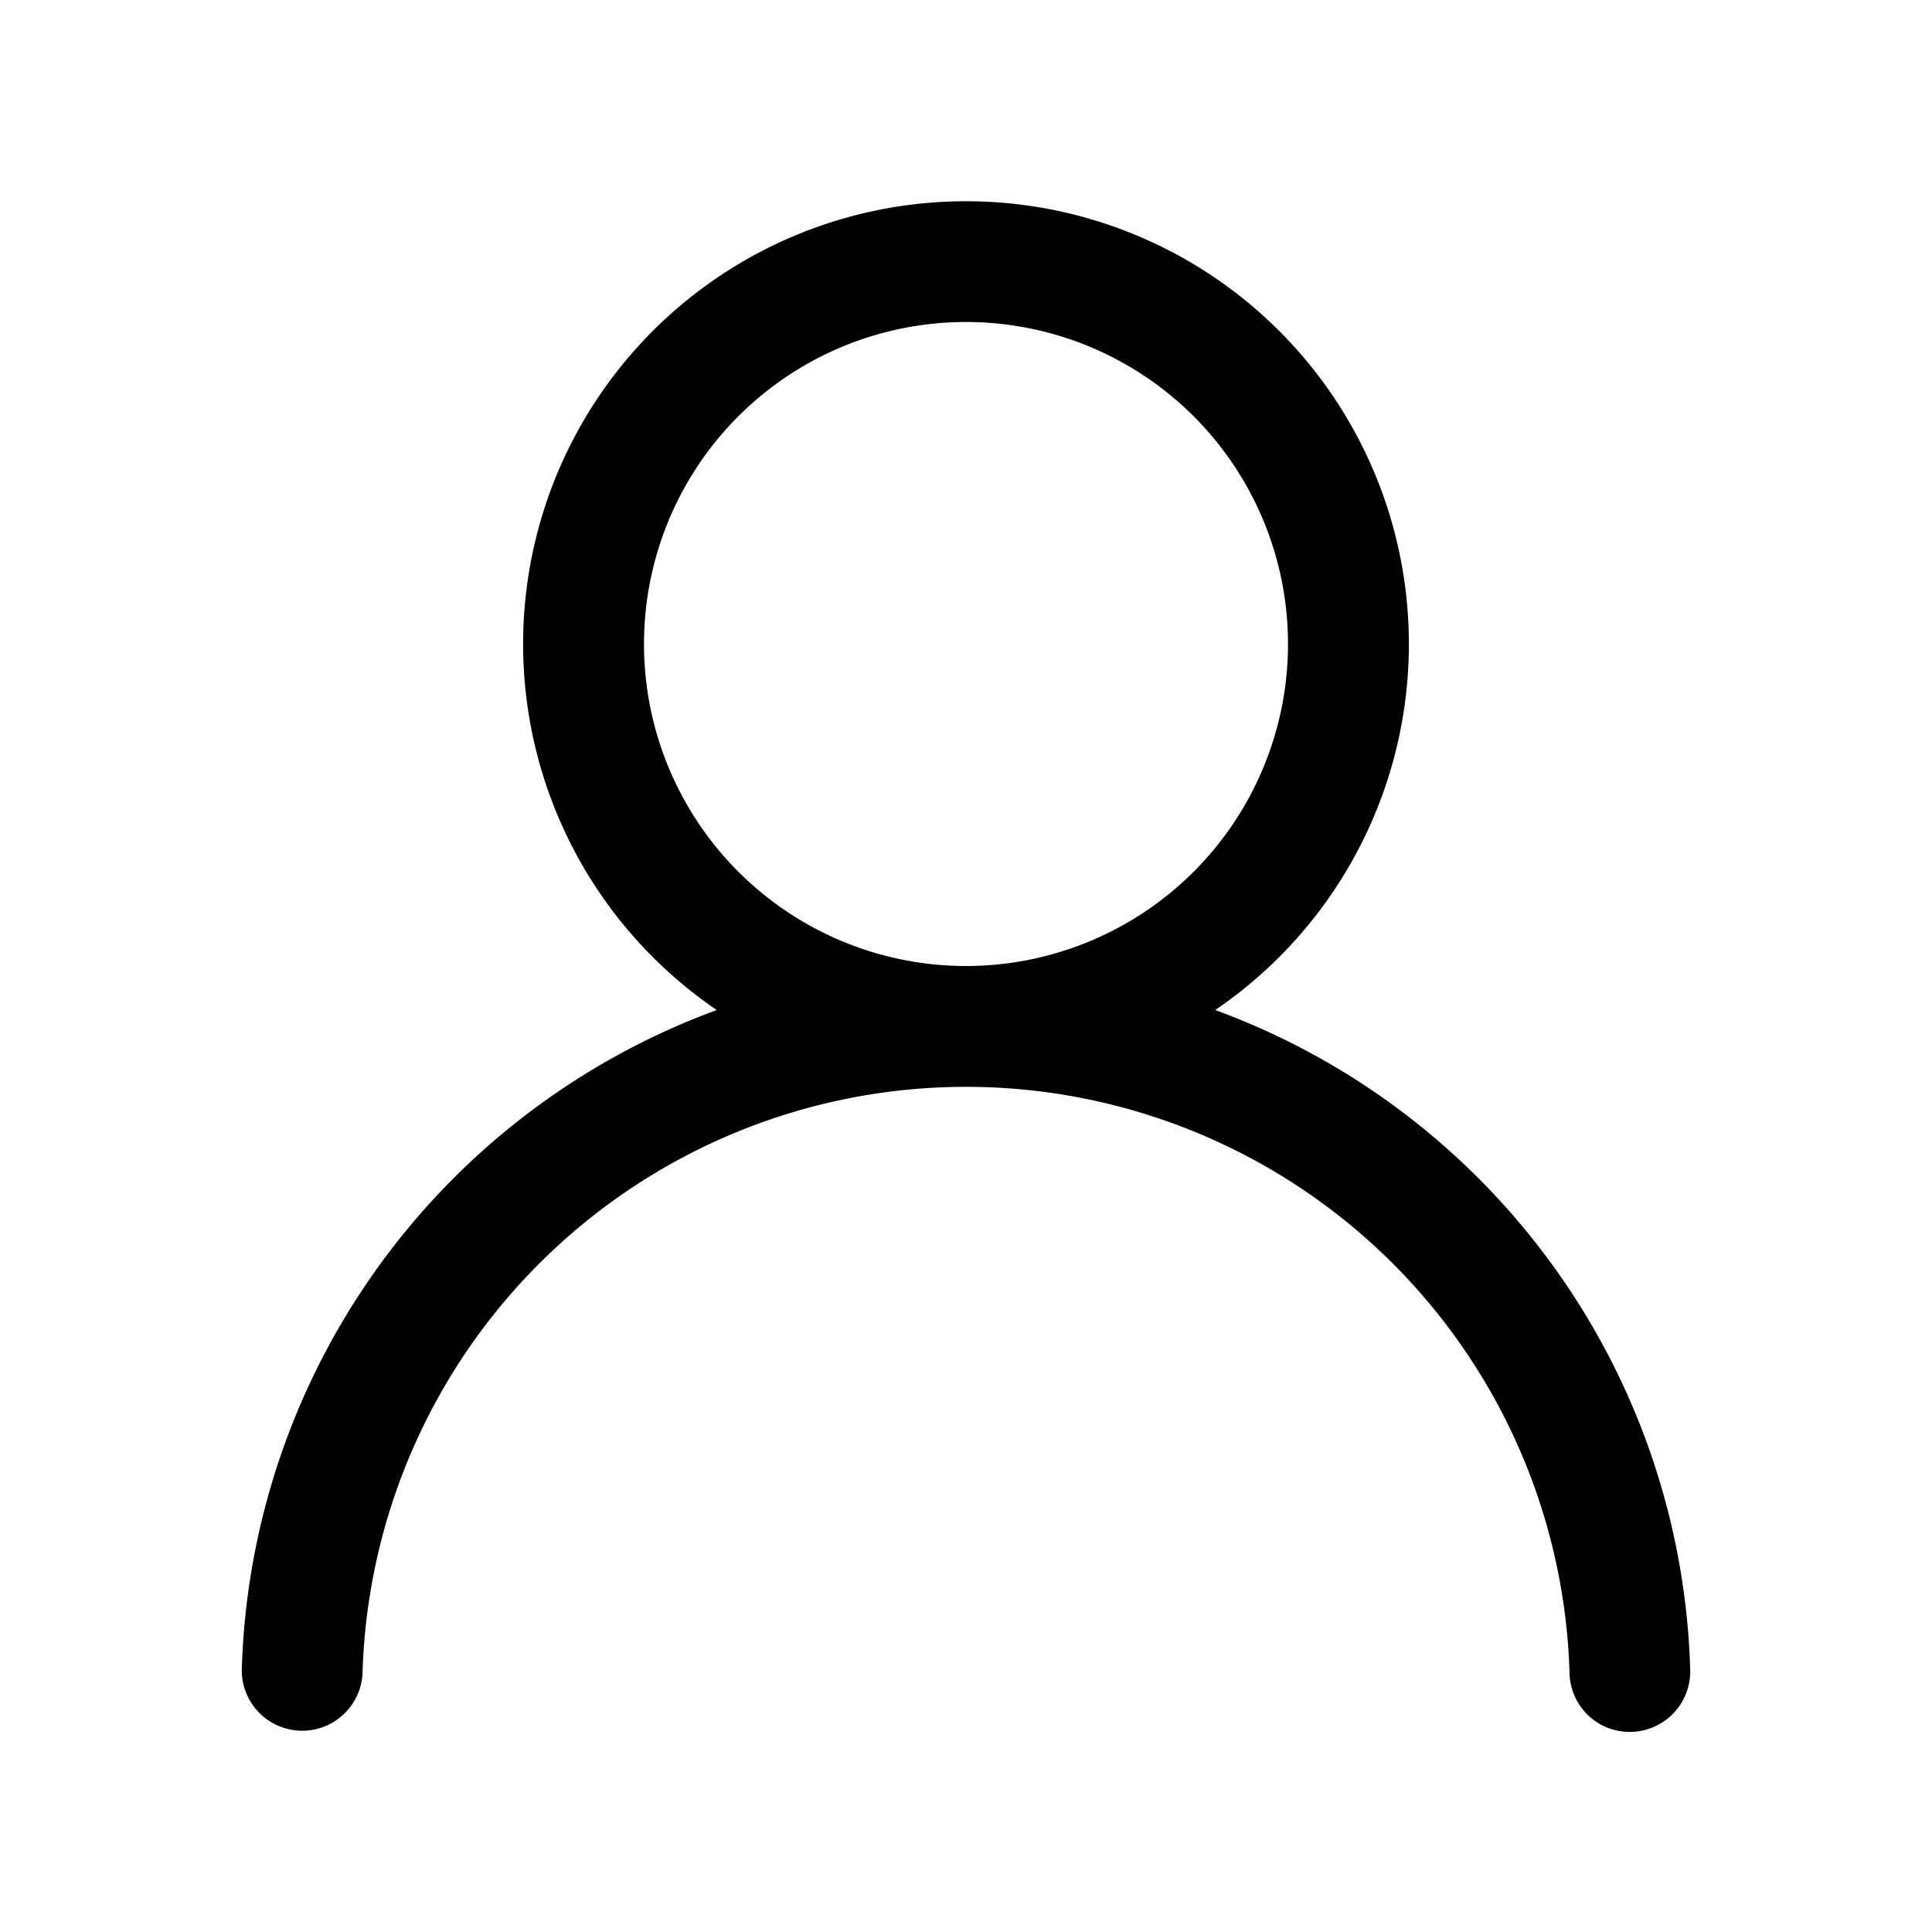<svg xmlns="http://www.w3.org/2000/svg" width="24" height="24" viewBox="0 0 24 24"><path d="M12 2.5a5.5 5.5 0 0 1 3.096 10.047 9.003 9.003 0 0 1 5.9 8.181.752.752 0 0 1-1.109.696.75.75 0 0 1-.39-.652 7.5 7.5 0 0 0-14.993 0 .75.75 0 1 1-1.5-.045 9.005 9.005 0 0 1 5.9-8.18A5.5 5.5 0 0 1 12 2.5ZM8 8a4 4 0 1 0 8 0 4 4 0 0 0-8 0Z"/></svg>